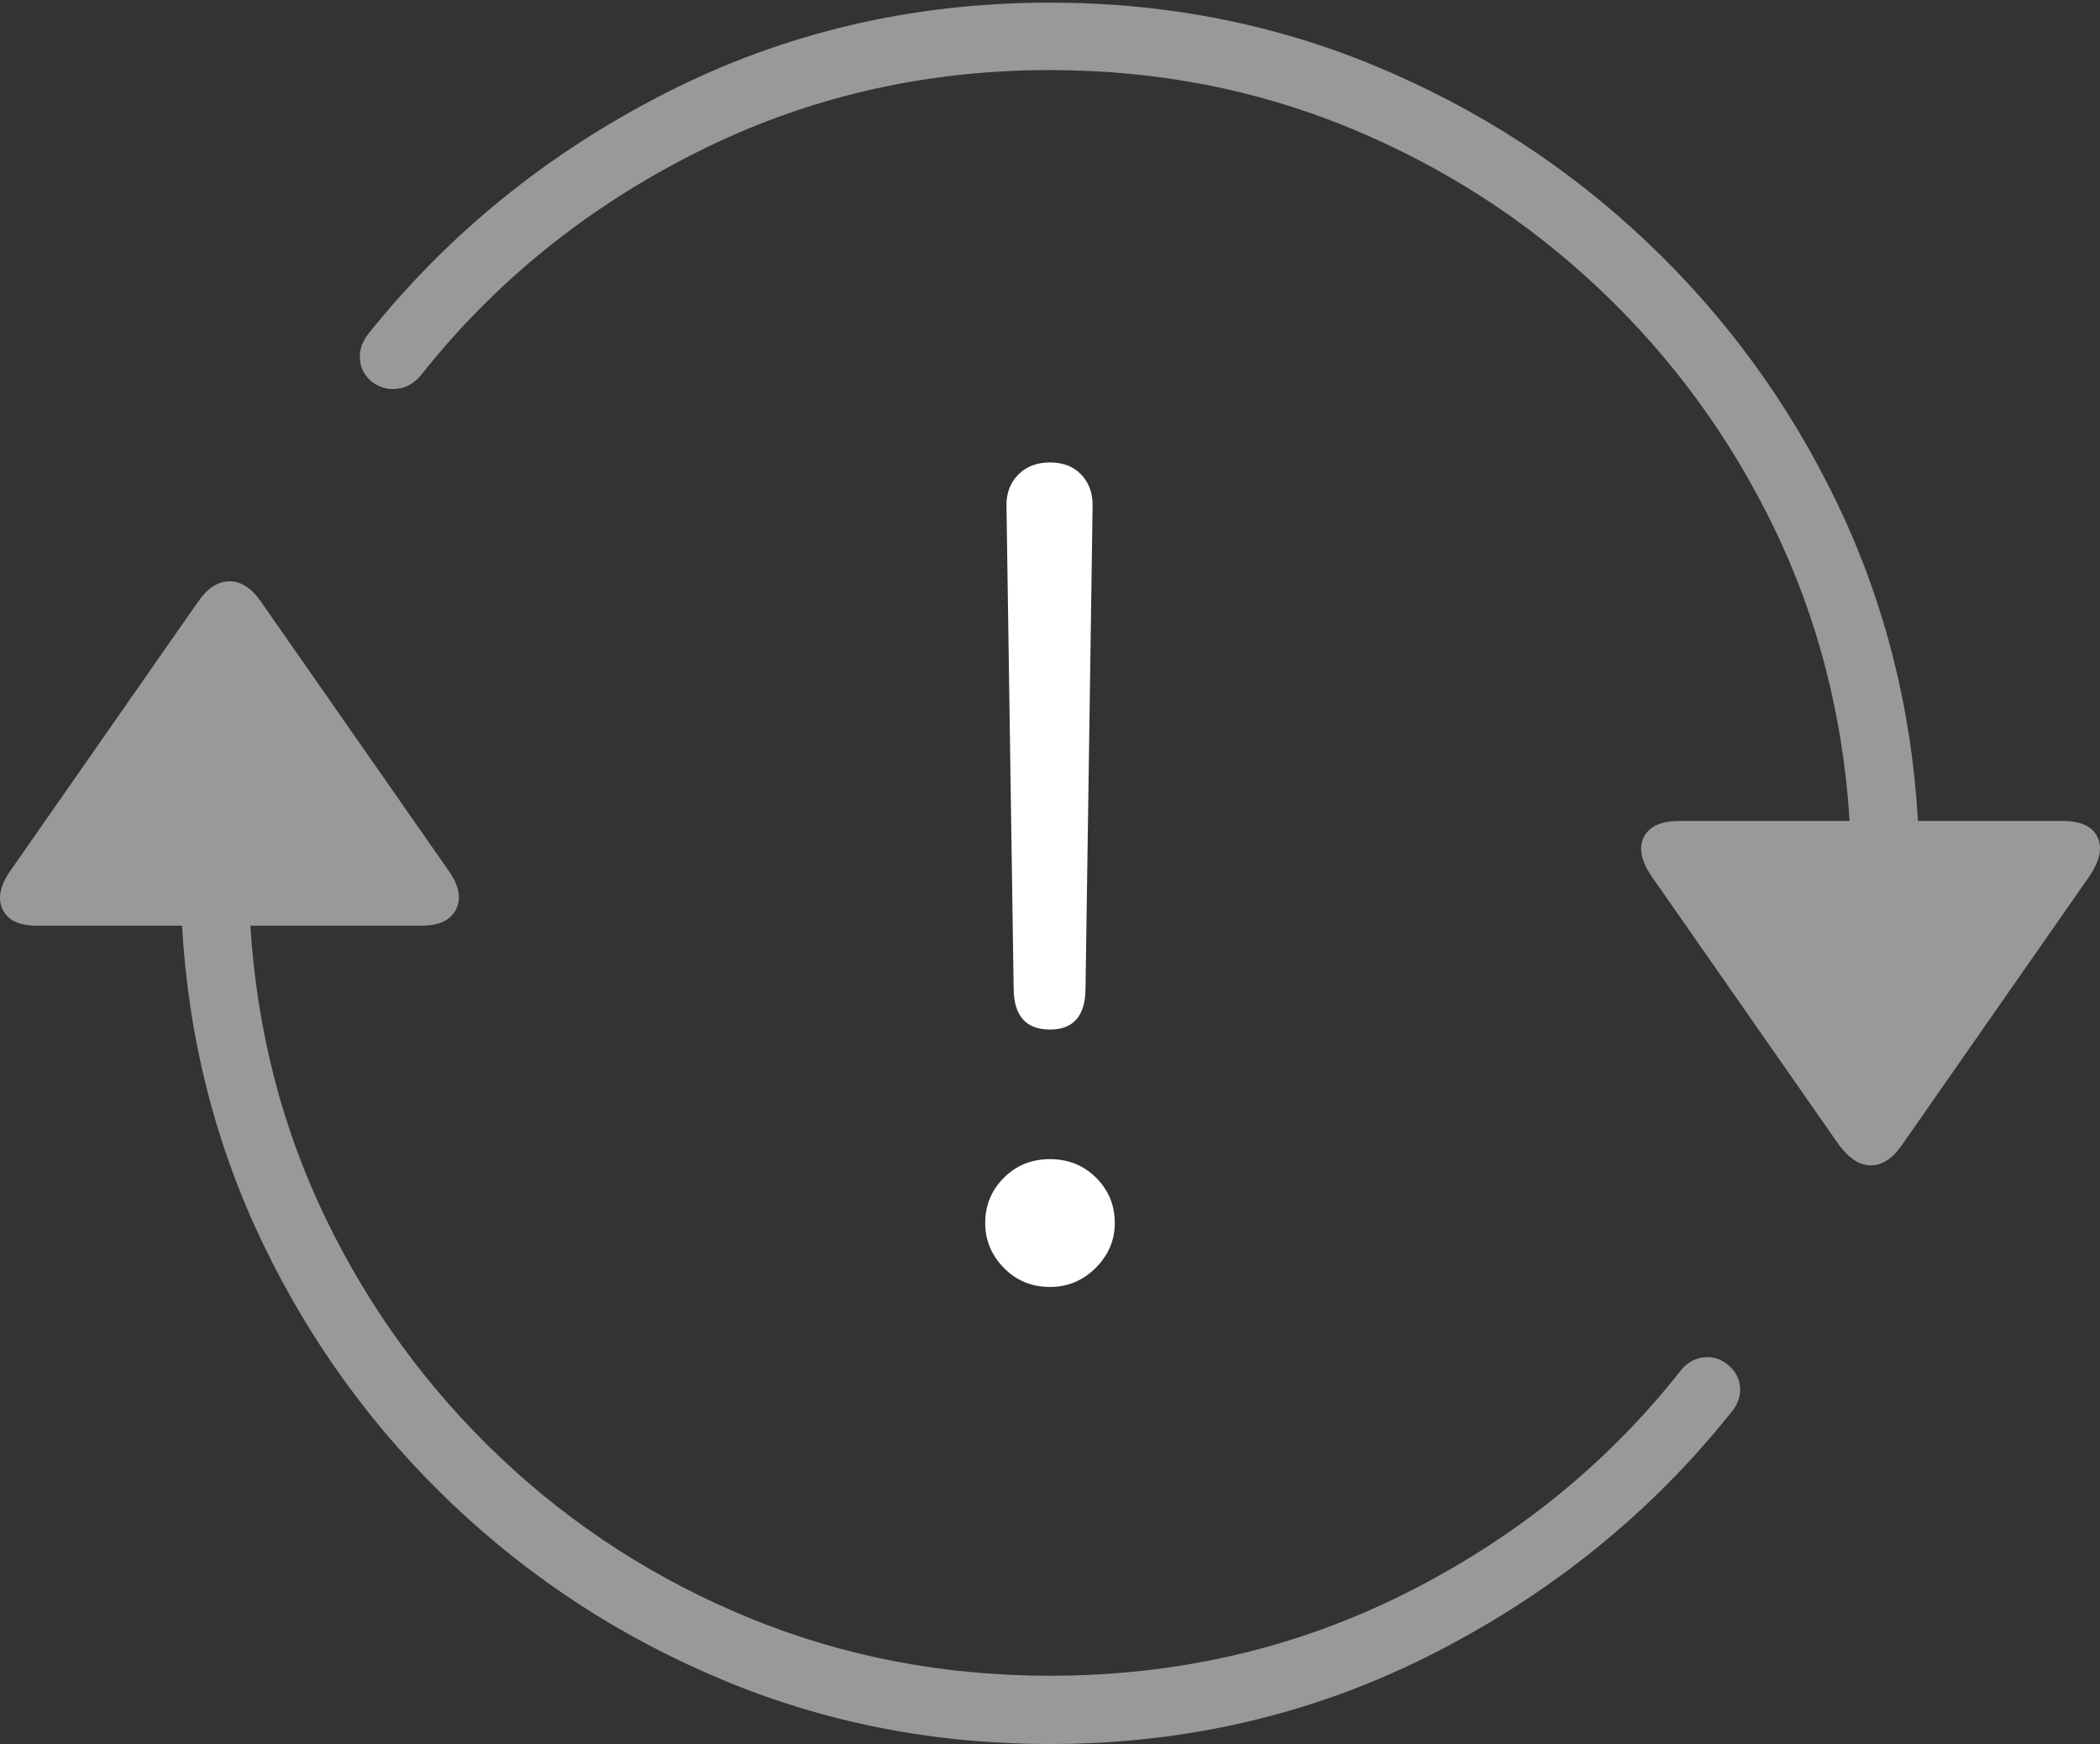 <?xml version="1.0" encoding="UTF-8"?>
<!--Generator: Apple Native CoreSVG 175-->
<!DOCTYPE svg
PUBLIC "-//W3C//DTD SVG 1.1//EN"
       "http://www.w3.org/Graphics/SVG/1.1/DTD/svg11.dtd">
<svg version="1.1" xmlns="http://www.w3.org/2000/svg" xmlns:xlink="http://www.w3.org/1999/xlink" width="23.108" height="19.189">
 <rect width="100%" height="100%" fill="#333333" stroke="none"/>
 <g>
  <rect height="19.189" opacity="0" width="23.108" x="0" y="0"/>
  <path d="M0.128 9.561Q-0.057 9.814 0.026 10Q0.109 10.185 0.402 10.185L2.003 10.185Q2.111 12.06 2.897 13.691Q3.683 15.322 4.987 16.558Q6.29 17.793 7.97 18.491Q9.65 19.189 11.554 19.189Q13.82 19.189 15.773 18.193Q17.726 17.197 19.044 15.547Q19.161 15.41 19.147 15.259Q19.132 15.107 19.005 15.01Q18.878 14.912 18.732 14.937Q18.585 14.961 18.488 15.088Q17.277 16.621 15.47 17.529Q13.663 18.438 11.554 18.438Q9.796 18.438 8.248 17.803Q6.7 17.168 5.504 16.035Q4.308 14.902 3.585 13.408Q2.863 11.914 2.755 10.185L4.64 10.185Q4.933 10.185 5.021 10Q5.109 9.814 4.923 9.561L2.872 6.621Q2.716 6.396 2.526 6.396Q2.335 6.396 2.179 6.621ZM4.054 3.672Q3.947 3.809 3.961 3.96Q3.976 4.111 4.103 4.209Q4.23 4.297 4.376 4.277Q4.523 4.258 4.63 4.131Q5.841 2.598 7.648 1.685Q9.454 0.771 11.554 0.771Q13.312 0.771 14.86 1.411Q16.407 2.051 17.604 3.184Q18.8 4.316 19.523 5.811Q20.245 7.305 20.353 9.033L18.478 9.033Q18.175 9.033 18.087 9.214Q17.999 9.395 18.185 9.658L20.236 12.598Q20.402 12.822 20.587 12.822Q20.773 12.822 20.929 12.598L22.98 9.658Q23.165 9.395 23.082 9.214Q22.999 9.033 22.697 9.033L21.105 9.033Q20.997 7.158 20.211 5.527Q19.425 3.896 18.121 2.661Q16.818 1.426 15.138 0.728Q13.458 0.029 11.554 0.029Q9.279 0.029 7.33 1.021Q5.382 2.012 4.054 3.672Z" fill="rgba(255,255,255,0.5)"/>
  <path d="M11.554 11.328Q11.945 11.328 11.945 10.869L12.023 5.557Q12.023 5.352 11.896 5.22Q11.769 5.088 11.554 5.088Q11.339 5.088 11.207 5.22Q11.075 5.352 11.075 5.557L11.154 10.869Q11.154 11.328 11.554 11.328ZM11.554 14.16Q11.847 14.16 12.057 13.95Q12.267 13.74 12.267 13.457Q12.267 13.164 12.062 12.959Q11.857 12.754 11.554 12.754Q11.251 12.754 11.046 12.959Q10.841 13.164 10.841 13.457Q10.841 13.74 11.046 13.95Q11.251 14.16 11.554 14.16Z" fill="#ffffff"/>
 </g>
</svg>

